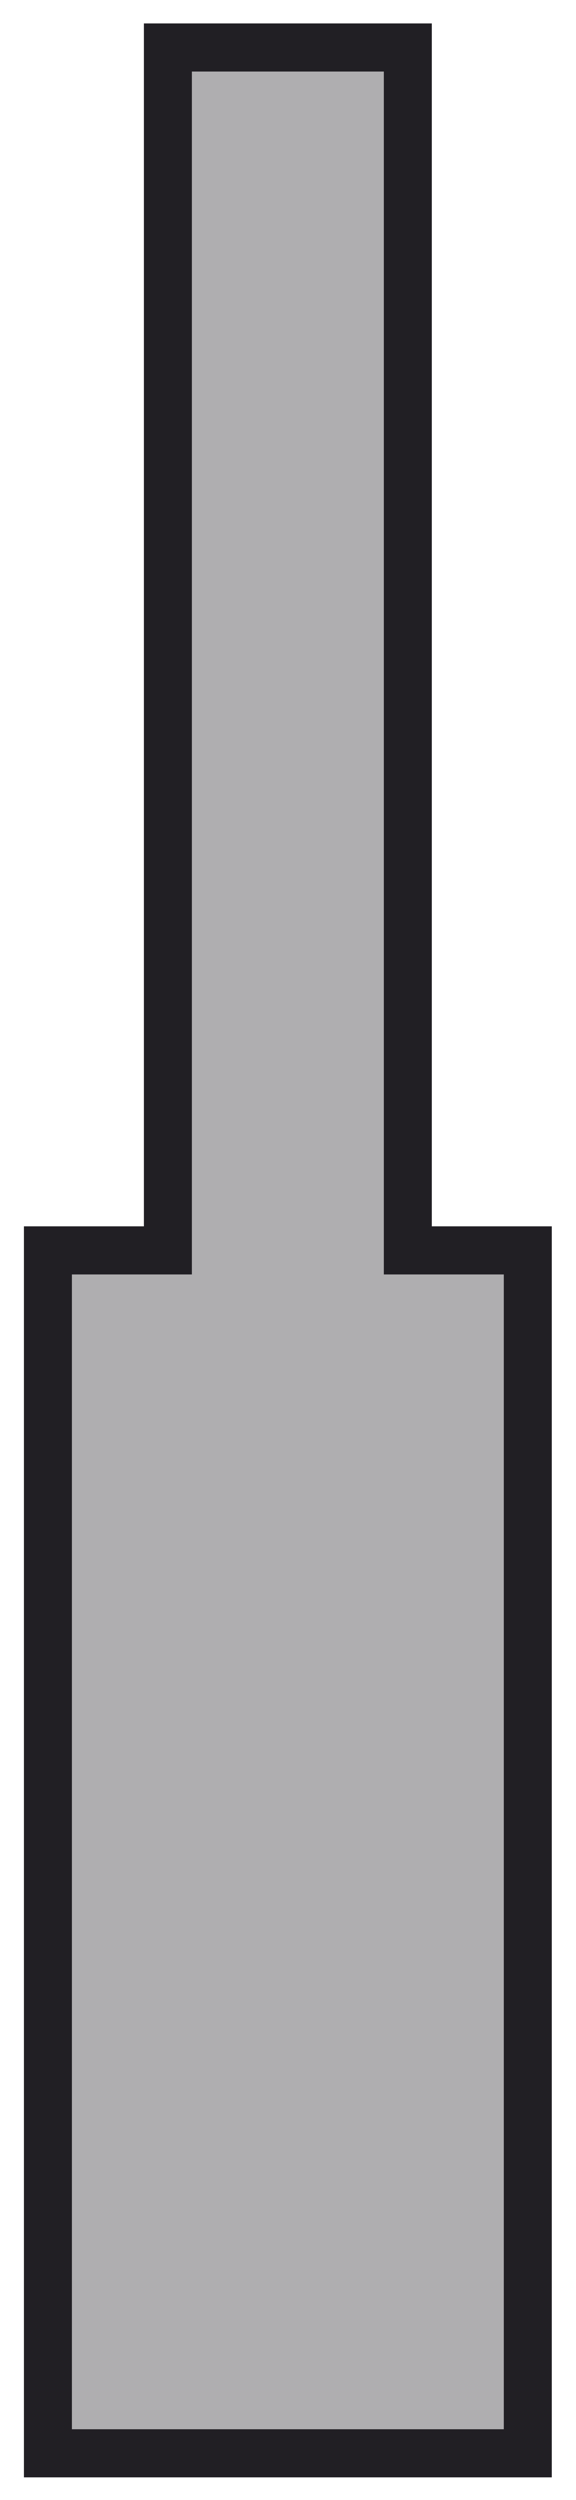<?xml version="1.0" encoding="UTF-8" standalone="no"?>
<!DOCTYPE svg PUBLIC "-//W3C//DTD SVG 1.1//EN" "http://www.w3.org/Graphics/SVG/1.1/DTD/svg11.dtd">
<svg width="100%" height="100%" viewBox="0 0 24 104" version="1.1" xmlns="http://www.w3.org/2000/svg" xmlns:xlink="http://www.w3.org/1999/xlink" xml:space="preserve" xmlns:serif="http://www.serif.com/" style="fill-rule:evenodd;clip-rule:evenodd;stroke-linejoin:round;stroke-miterlimit:1.414;">
    <g transform="matrix(1,0,0,1,-302,-2)">
        <g transform="matrix(0.75,0,0,0.406,-44.86,-12)">
            <g id="Key-White-Middle-Off" serif:id="Key White Middle Off" transform="matrix(1.333,0,0,2.465,-435.966,-823.402)">
                <path d="M676,400L676,450L696,450L696,400L691,400L691,350L681,350L681,400L676,400" style="fill:rgb(175,174,176);"/>
                <path d="M680,349L692,349L692,399L697,399L697,451L675,451L675,399L680,399L680,349ZM682,351L682,401L677,401L677,449L695,449L695,401L690,401L690,351L682,351Z" style="fill:rgb(33,31,36);"/>
            </g>
        </g>
    </g>
</svg>

